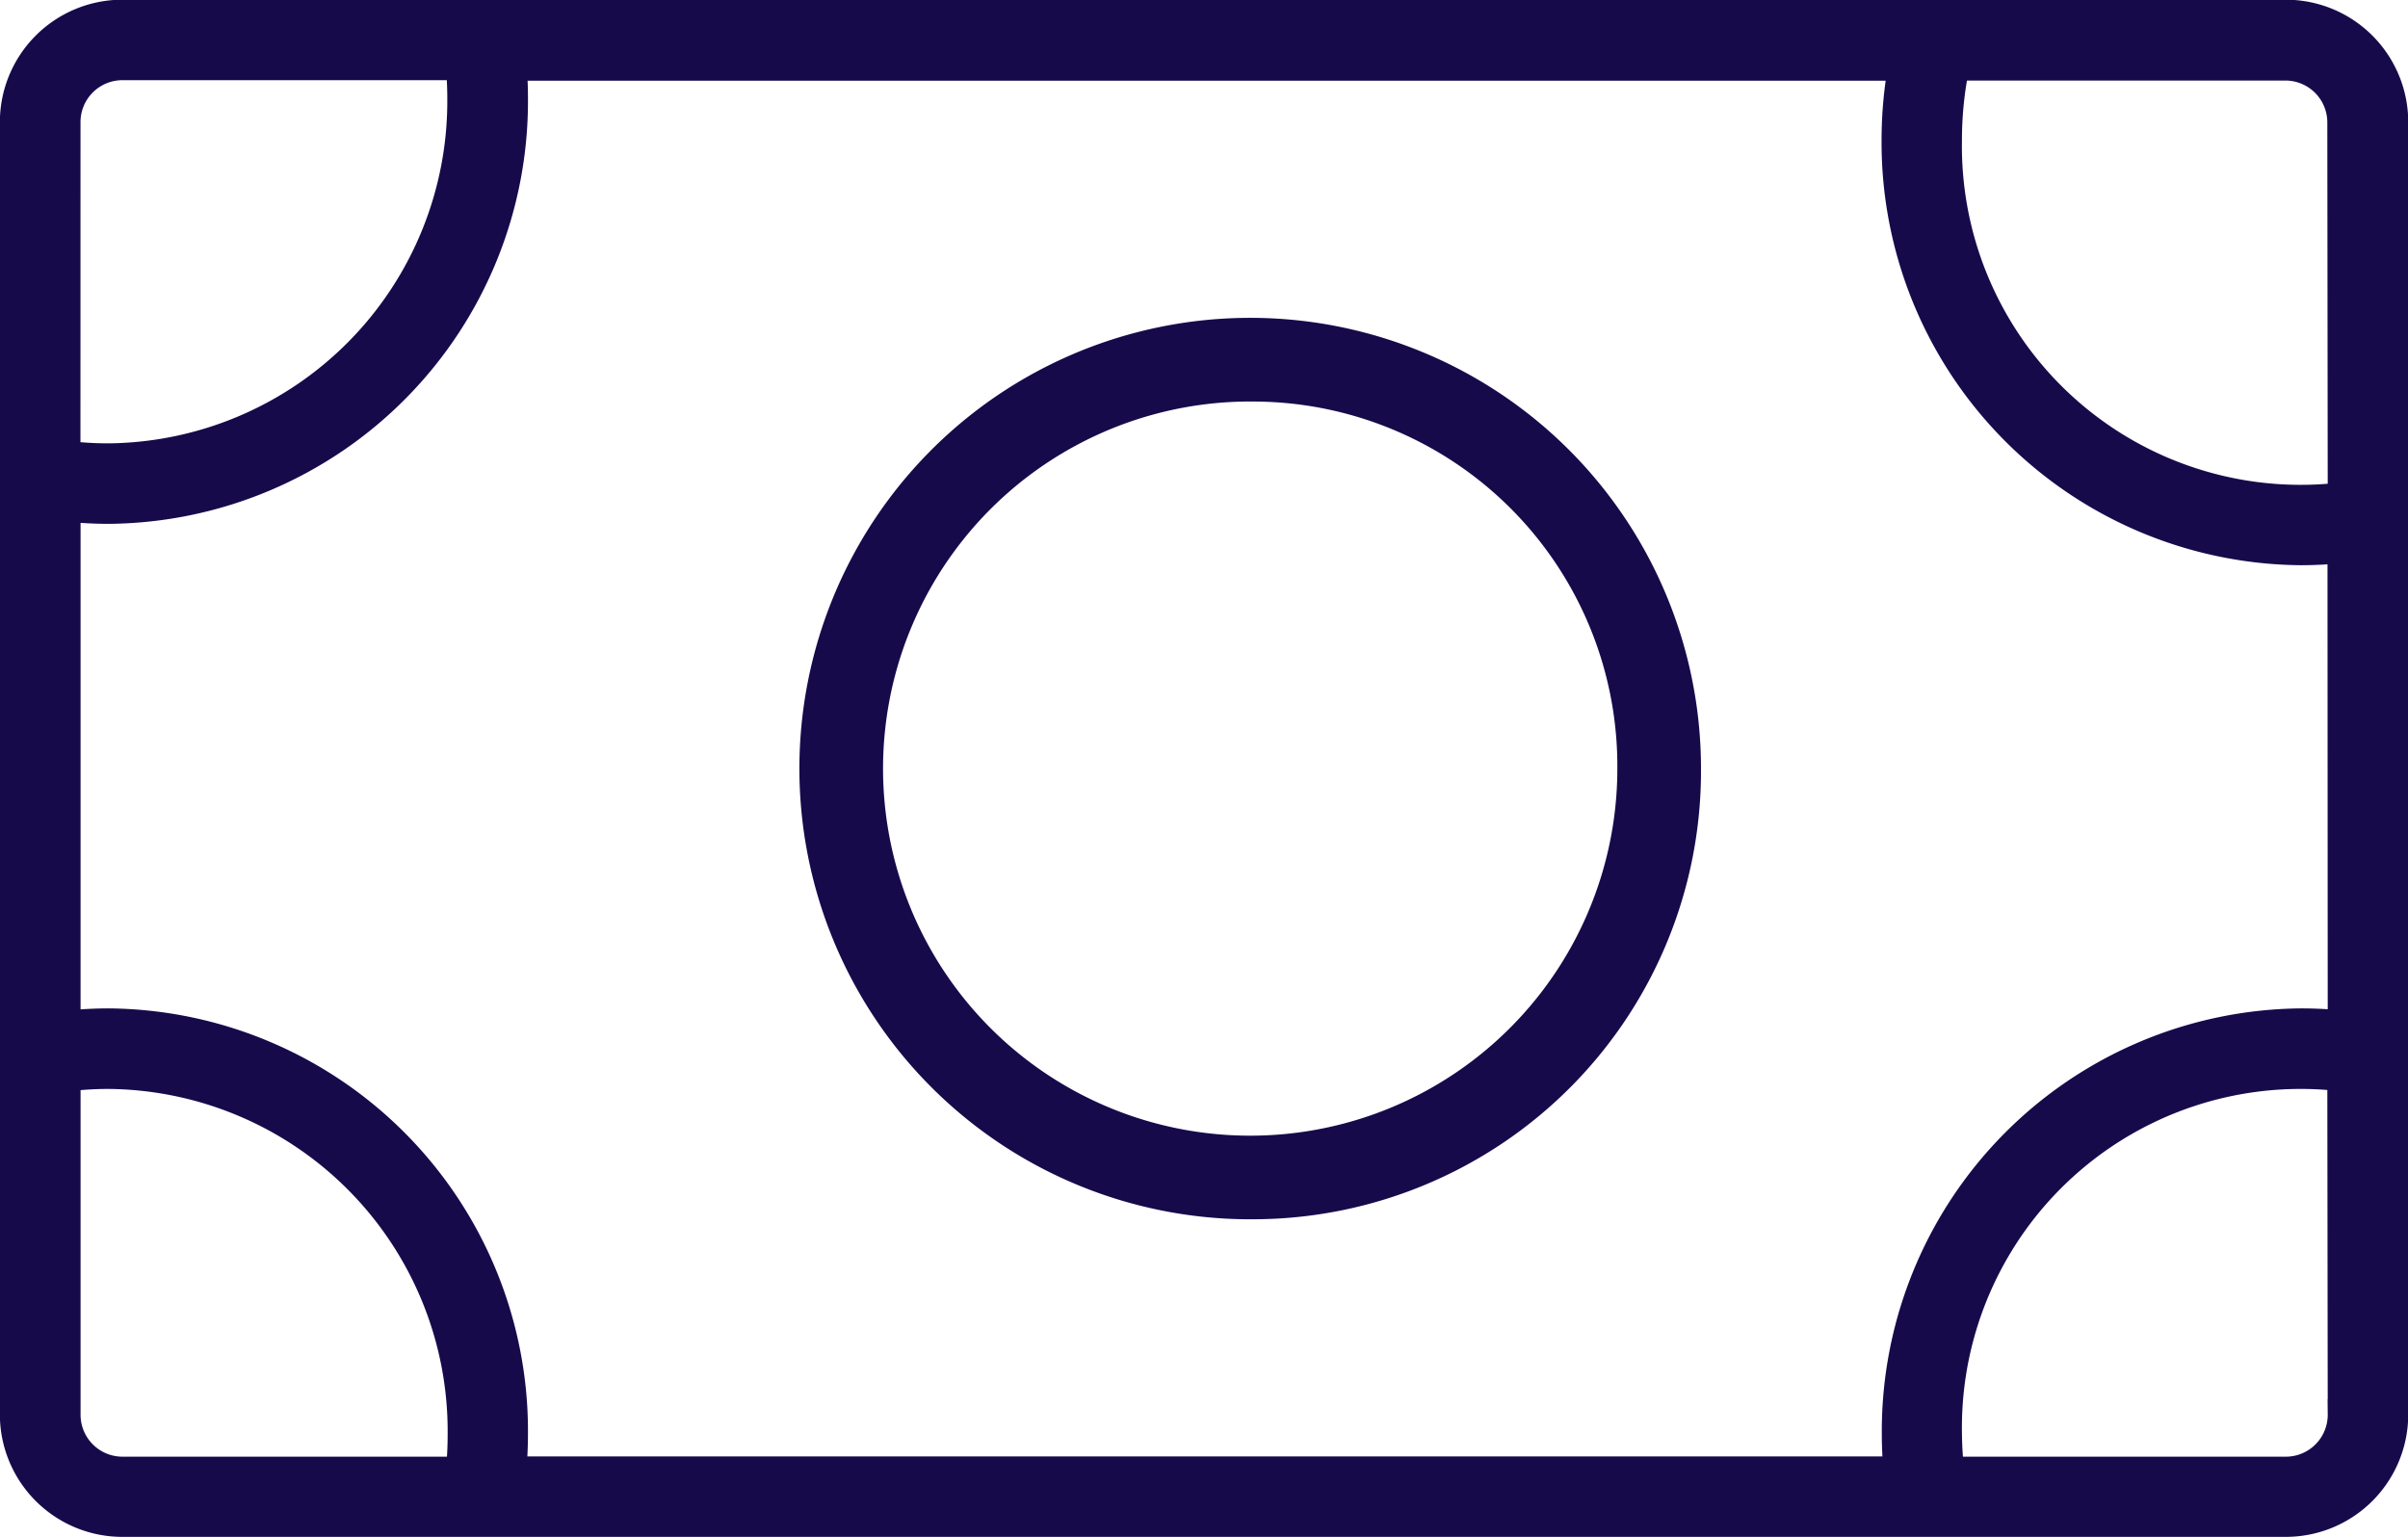 <svg xmlns="http://www.w3.org/2000/svg" width="40.5" height="25.859" viewBox="0 0 40.5 25.859">
  <g id="Group_340" data-name="Group 340" transform="translate(3.748 -64.255)">
    <g id="Group_340-2" data-name="Group 340" transform="translate(-3.498 64.505)">
      <path id="Path_556" data-name="Path 556" d="M34.706,64.5H-1.7a1.81,1.81,0,0,0-1.8,1.819v21.72a1.81,1.81,0,0,0,1.8,1.819H34.706a1.81,1.81,0,0,0,1.8-1.819V66.324A1.81,1.81,0,0,0,34.706,64.5Zm-37.35,1.819a.955.955,0,0,1,.943-.965H4c.016.183.025.369.025.555A6.006,6.006,0,0,1-1.92,71.963a5.964,5.964,0,0,1-.725-.044ZM4,89.009H-1.7a.955.955,0,0,1-.943-.965V82.368a5.809,5.809,0,0,1,.725-.045,6.006,6.006,0,0,1,5.949,6.049A6.254,6.254,0,0,1,4,89.009Zm31.652-.965a.955.955,0,0,1-.943.965h-5.67A6.252,6.252,0,0,1,29,88.372a5.948,5.948,0,0,1,6.645-6.008Zm0-6.539a6.518,6.518,0,0,0-.7-.037,6.861,6.861,0,0,0-6.8,6.9c0,.212.01.425.029.637H4.853c.019-.212.029-.425.029-.637a6.862,6.862,0,0,0-6.8-6.9,6.668,6.668,0,0,0-.725.04v-8.73a6.867,6.867,0,0,0,.725.039,6.861,6.861,0,0,0,6.8-6.9c0-.186-.007-.371-.022-.555h23.4a7.019,7.019,0,0,0-.112,1.251,6.862,6.862,0,0,0,6.8,6.9,6.73,6.73,0,0,0,.7-.037Zm0-8.886A5.948,5.948,0,0,1,29,66.611a6.185,6.185,0,0,1,.127-1.251h5.575a.955.955,0,0,1,.943.965Z" transform="translate(3.498 -64.505)" fill="#170a4b" stroke="#170a4b" stroke-width="0.5"/>
    </g>
    <g id="Group_341" data-name="Group 341" transform="translate(10.149 69.853)">
      <path id="Path_557" data-name="Path 557" d="M185.532,153.528a7.332,7.332,0,1,1,7.231-7.331A7.29,7.29,0,0,1,185.532,153.528Zm0-13.755a6.425,6.425,0,1,0,6.324,6.424A6.382,6.382,0,0,0,185.532,139.773Z" transform="translate(-178.301 -138.866)" fill="#170a4b" stroke="#170a4b" stroke-width="0.5"/>
    </g>
  </g>
</svg>

